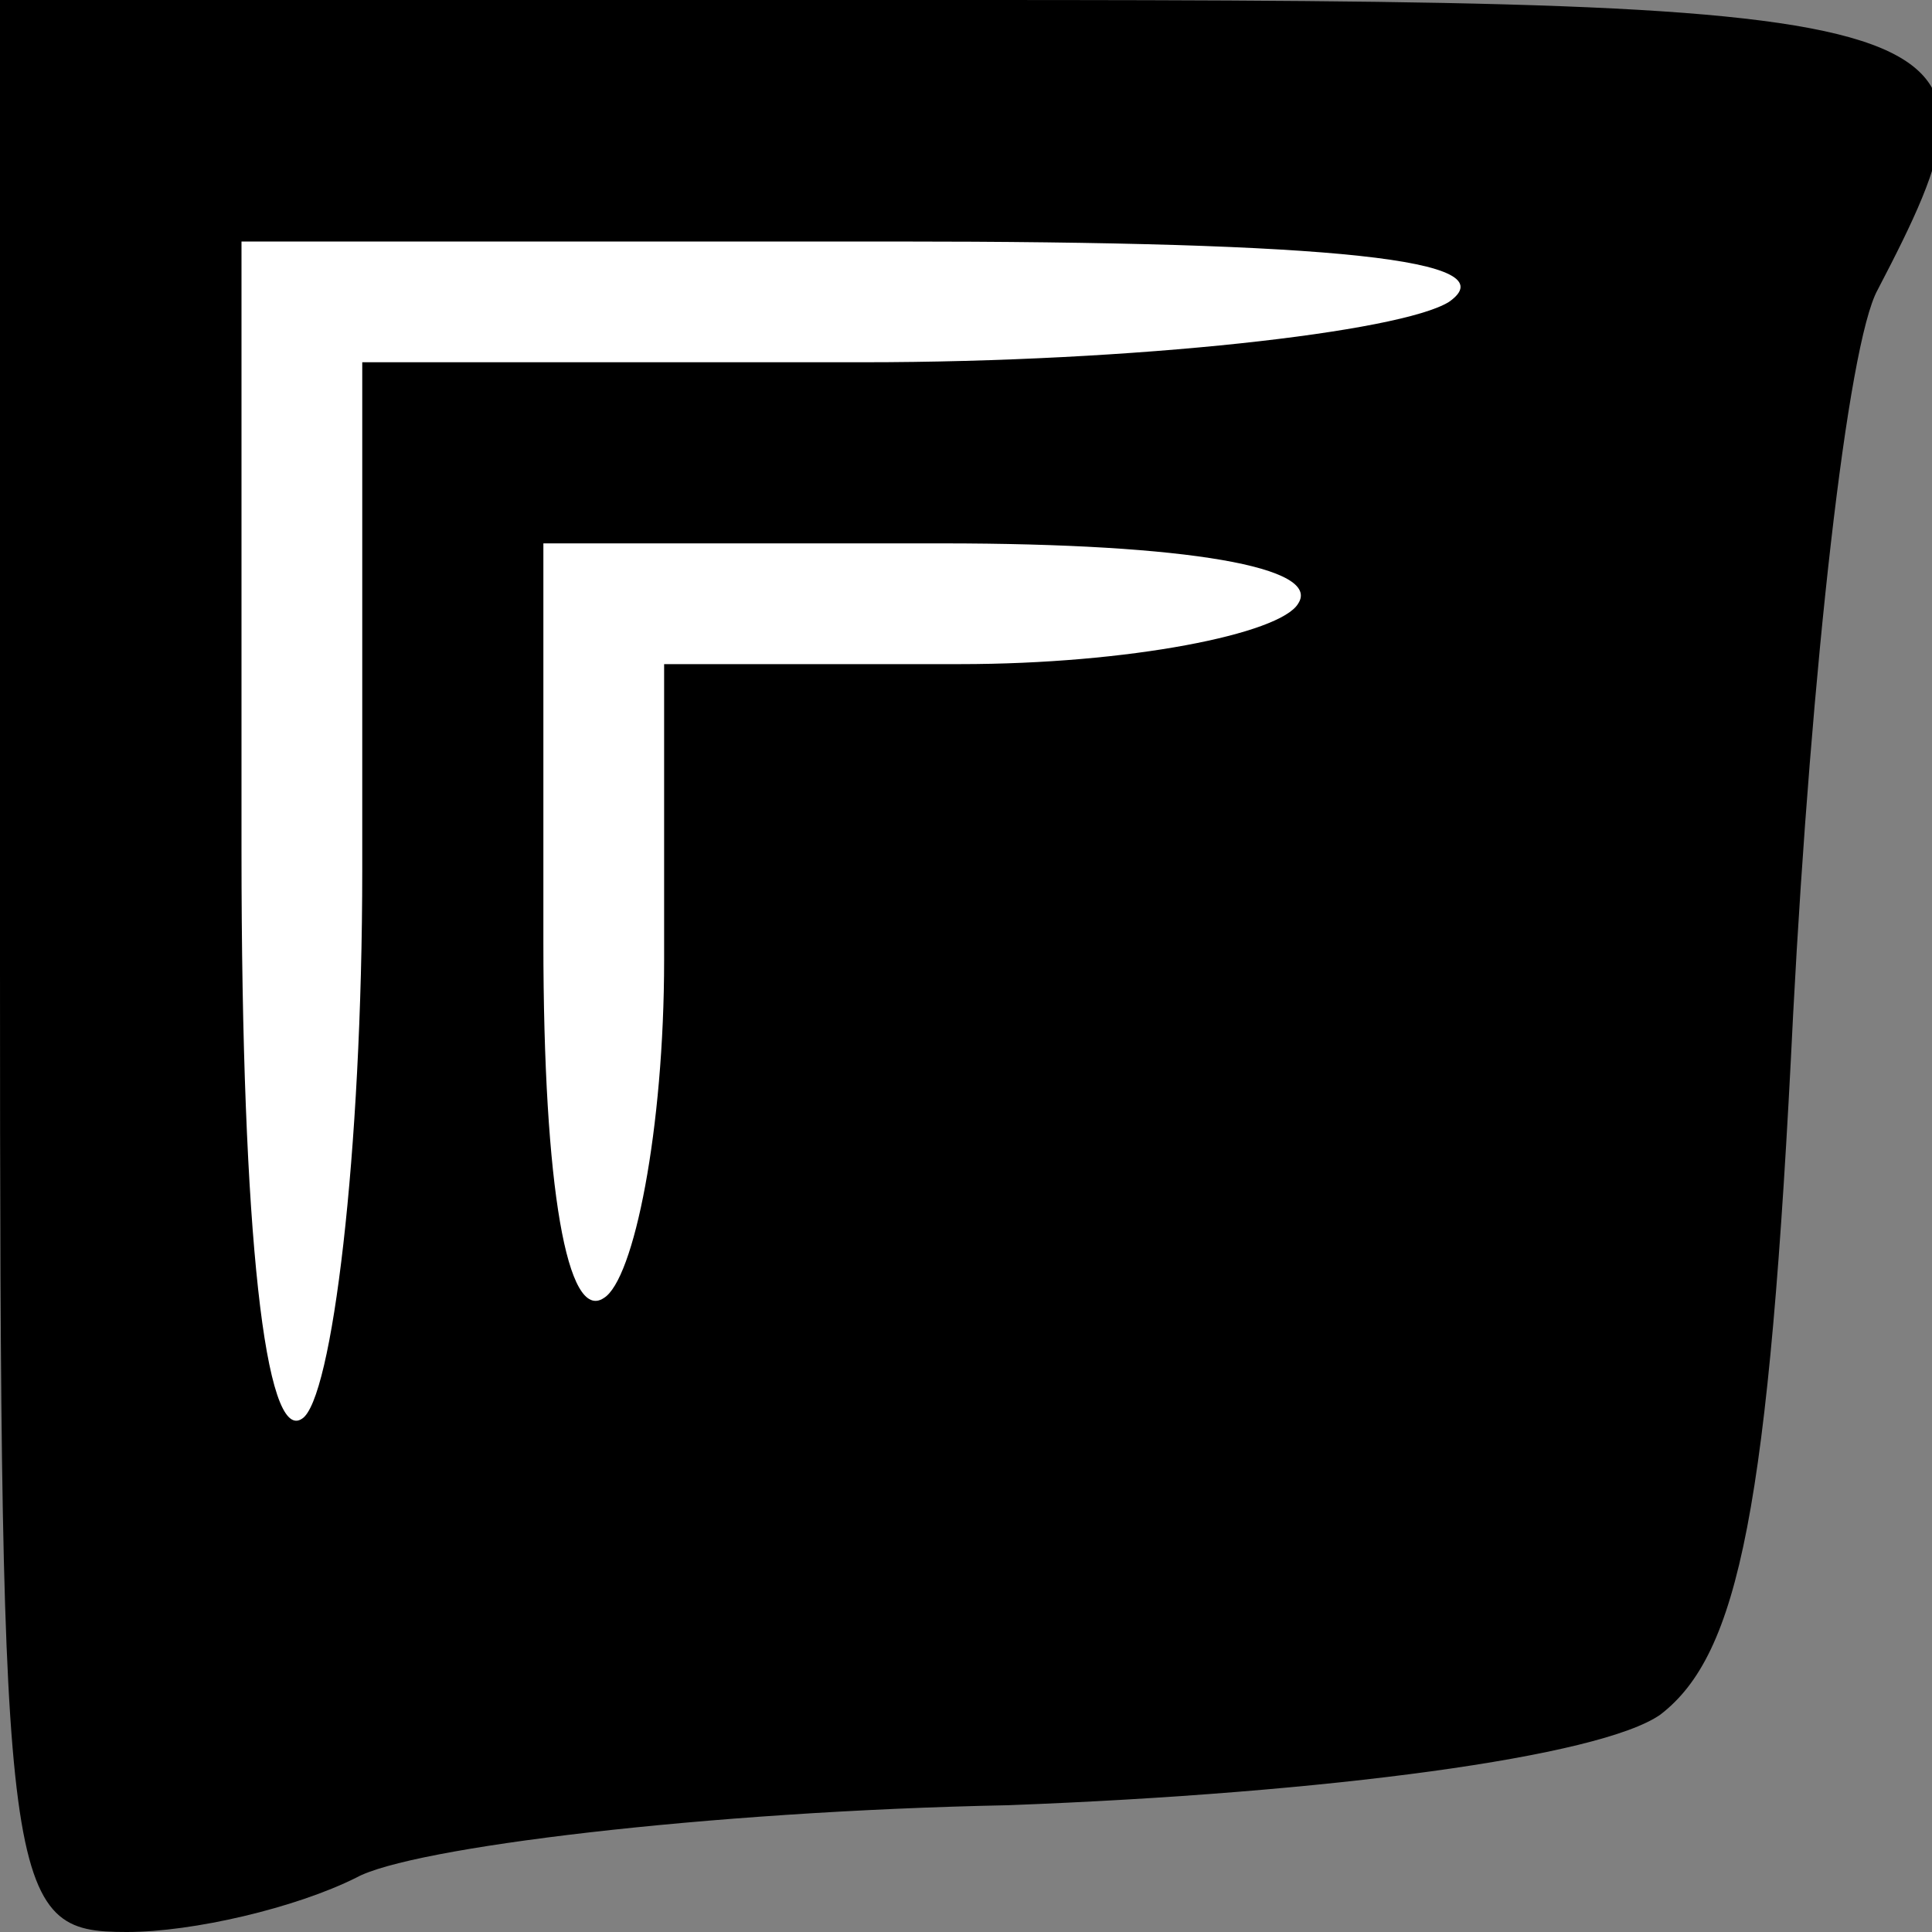 <?xml version="1.0" standalone="no"?>
<!DOCTYPE svg PUBLIC "-//W3C//DTD SVG 20010904//EN"
 "http://www.w3.org/TR/2001/REC-SVG-20010904/DTD/svg10.dtd">
<svg version="1.0" xmlns="http://www.w3.org/2000/svg"
 width="32pt" height="32pt" viewBox="0 0 32 32"
 preserveAspectRatio="xMidYMid meet">
<rect x="0" y="0" width="32" height="32" fill="#808080" stroke="none"/>
<g transform="translate(0,32) scale(0.1,-0.1)"
fill="#000000" stroke="none">
<path fill="#000000" stroke="none" d="M0 160 c0 -155 1 -160 21 -160 11 0 28
4 38 9 9 5 58 11 108 12 53 2 98 8 108 15 13 10 18 34 22 116 3 57 9 111 14
120 24 46 19 48 -151 48 l-160 0 0 -160z"/>
<path fill="#ffffff" stroke="none" d="M240 270 c-8 -5 -52 -10 -97 -10 l-83
0 0 -84 c0 -47 -5 -88 -10 -91 -6 -4 -10 30 -10 94 l0 101 108 0 c73 0 102 -3
92 -10z"/>
<path fill="#ffffff" stroke="none" d="M215 220 c-3 -5 -28 -10 -56 -10 l-49
0 0 -49 c0 -28 -5 -53 -10 -56 -6 -4 -10 18 -10 59 l0 66 66 0 c41 0 63 -4 59
-10z"/>
</g>
</svg>
